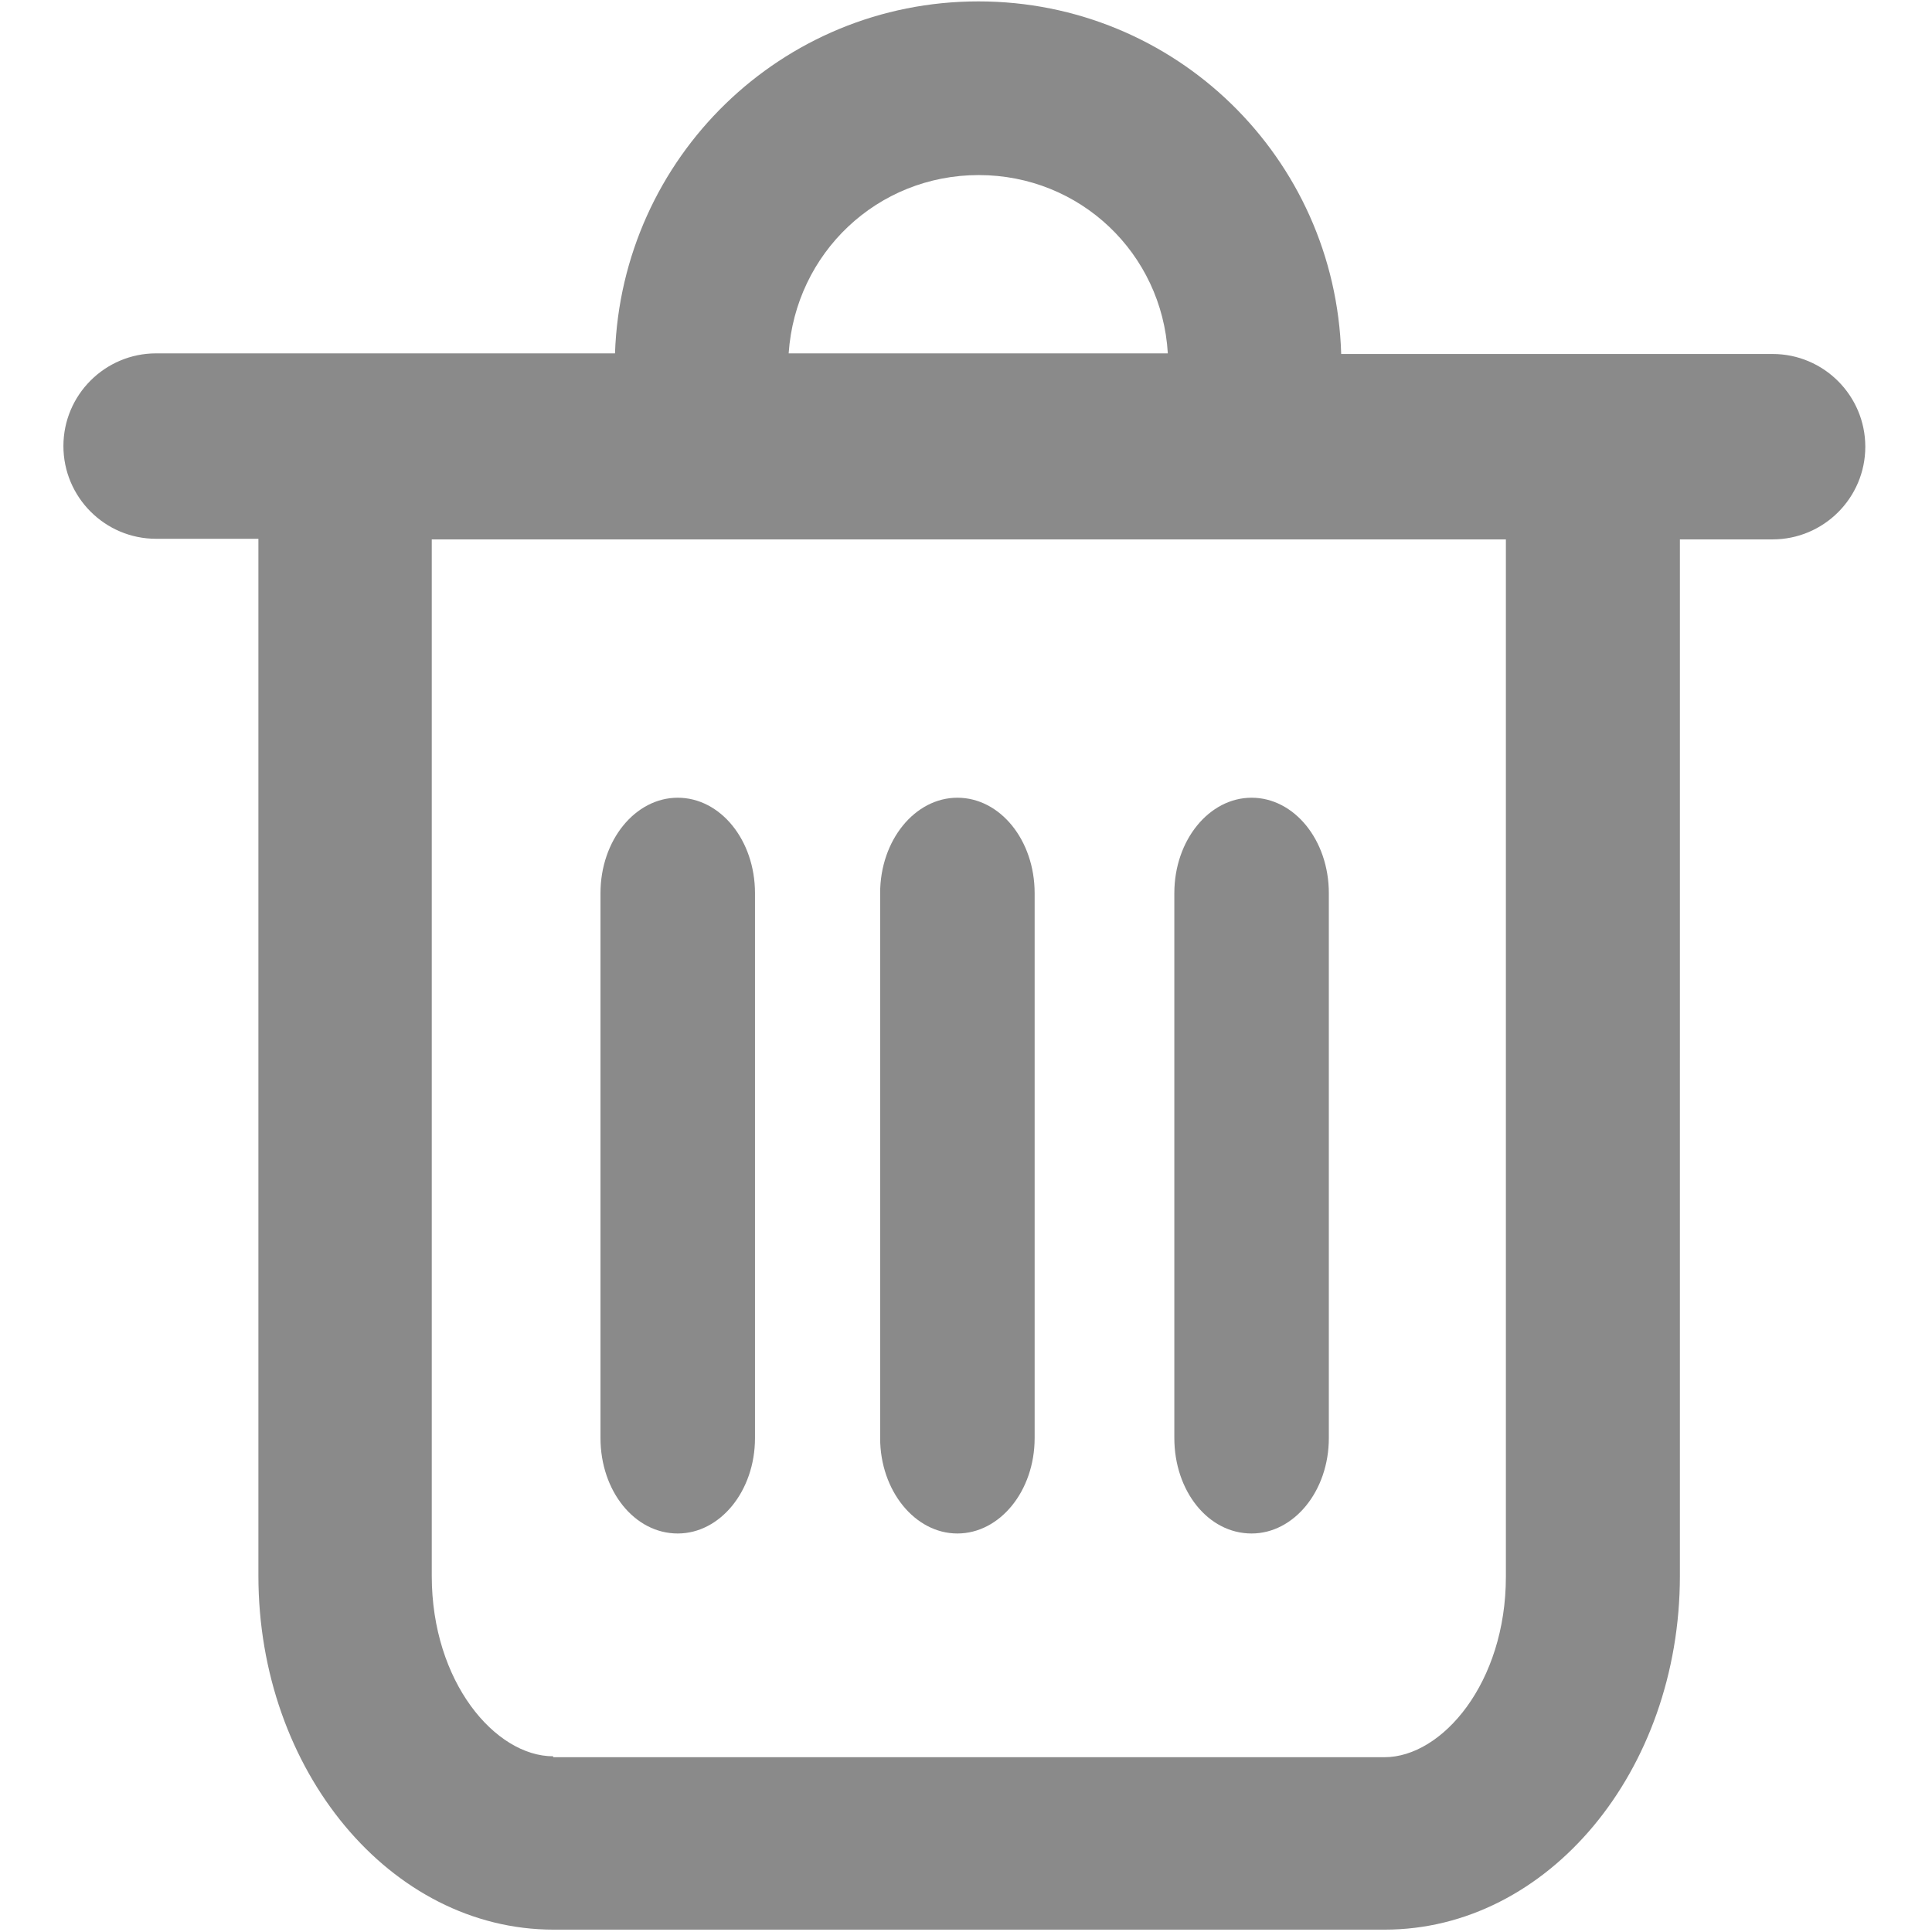<?xml version="1.0" standalone="no"?><!DOCTYPE svg PUBLIC "-//W3C//DTD SVG 1.1//EN" "http://www.w3.org/Graphics/SVG/1.1/DTD/svg11.dtd"><svg t="1736925091129" class="icon" viewBox="0 0 1024 1024" version="1.1" xmlns="http://www.w3.org/2000/svg" p-id="2577" xmlns:xlink="http://www.w3.org/1999/xlink" width="200" height="200"><path d="M939.5 187.62H710.86C707.74 83.46 622.9 0.74 518.57 0.74S329.56 83.45 325.96 187.29H82.75c-27.03 0-49.14 21.95-49.14 49.14 0 27.02 21.95 49.14 49.14 49.14h54.21v549.65c0 103.19 69.94 187.53 156.42 187.53h440.58c86.32 0 156.42-83.86 156.42-187.53V285.89h49.13c27.03 0 49.14-21.95 49.14-49.14-0.02-27.02-21.96-49.13-49.15-49.13zM518.74 92.79c53.72 0 97.13 41.43 100.23 94.5H418.01c3.6-53.22 47.01-94.5 100.73-94.5z m279.41 742.92c0 56.18-33.74 95.65-64.37 95.65H293.21v-0.49c-30.63 0-64.37-39.31-64.37-95.65V285.89h569.31v549.82z m-175.73-73.54V473.42c0-28.17 18.5-50.61 40.94-50.61 22.6 0 40.95 22.44 40.95 50.61v288.75c0 28.17-18.51 50.61-40.95 50.61-23.1 0-40.94-22.6-40.94-50.61z m-304.15 0V473.42c0-28.17 18.5-50.61 40.94-50.61 22.6 0 40.95 22.44 40.95 50.61v288.75c0 28.17-18.51 50.61-40.95 50.61-22.93 0-40.94-22.6-40.94-50.61z m148.22 0V473.42c0-28.17 18.51-50.61 40.94-50.61 22.6 0 40.95 22.44 40.95 50.61v288.75c0 28.17-18.51 50.61-40.95 50.61-22.43 0-40.94-22.6-40.94-50.61z" p-id="2578" fill="#8a8a8a"></path></svg>